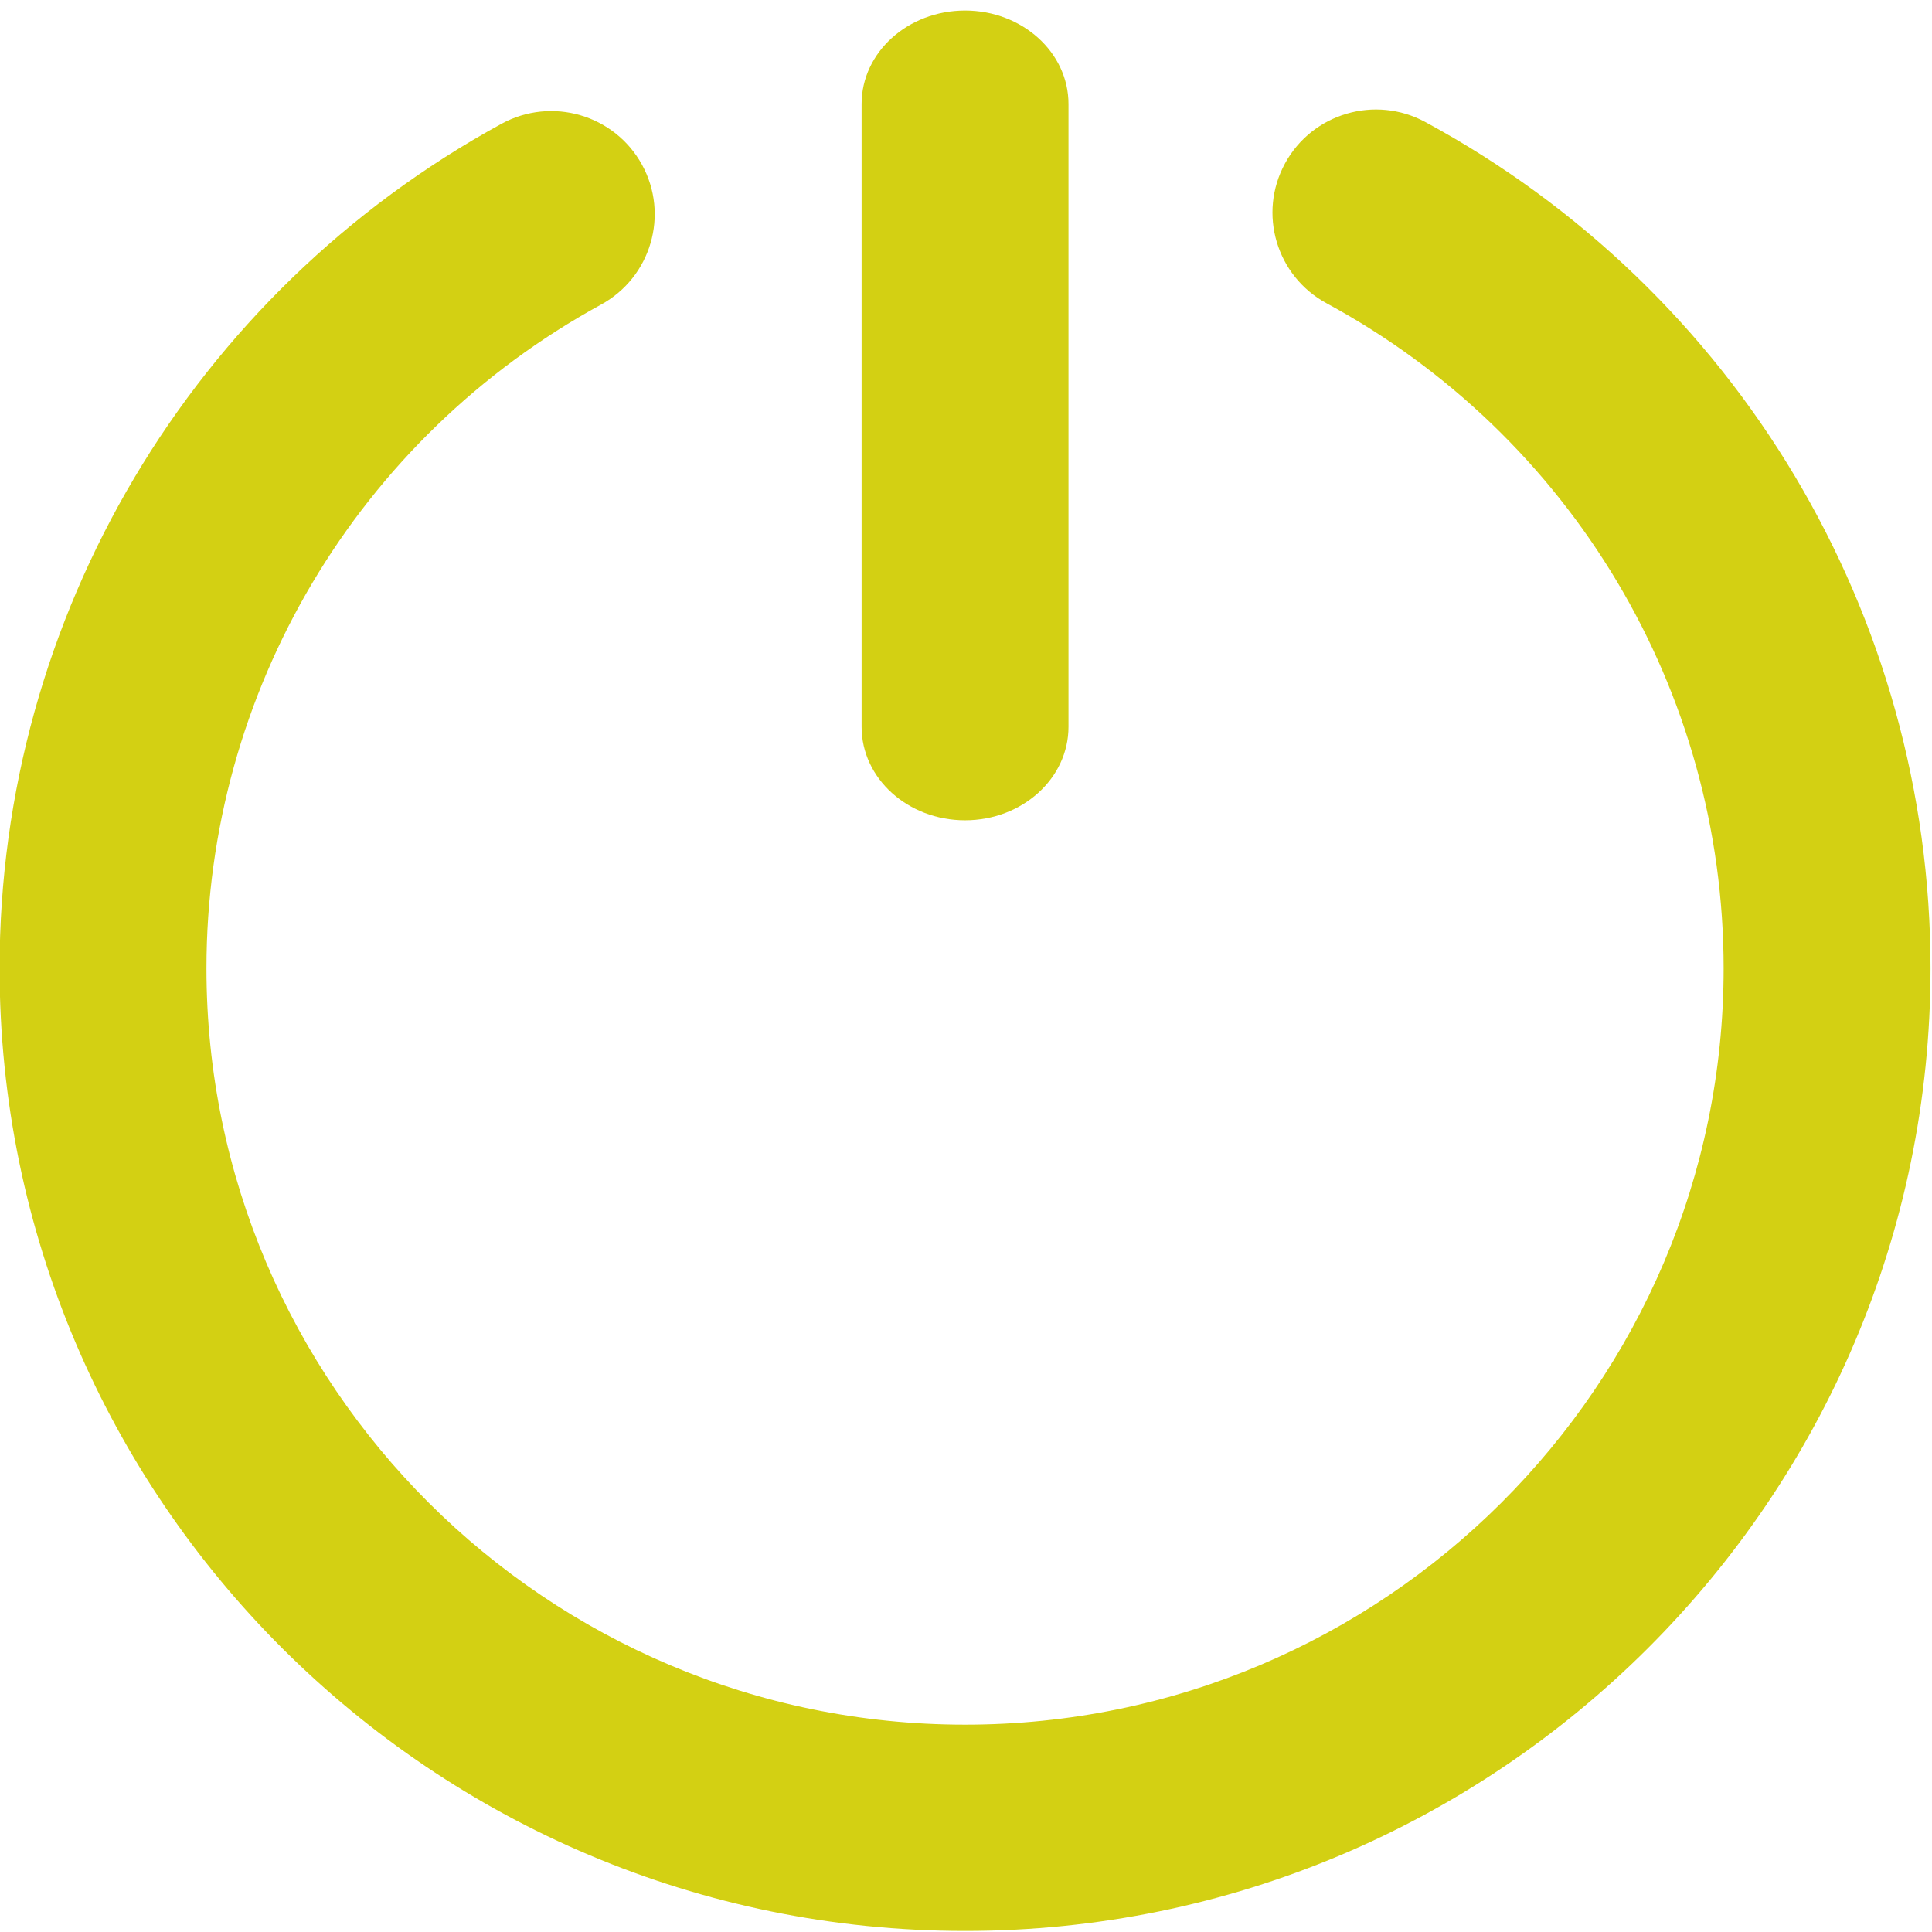 <?xml version="1.0" encoding="UTF-8" standalone="no"?><!DOCTYPE svg PUBLIC "-//W3C//DTD SVG 1.1//EN" "http://www.w3.org/Graphics/SVG/1.1/DTD/svg11.dtd"><svg width="100%" height="100%" viewBox="0 0 305 305" version="1.1" xmlns="http://www.w3.org/2000/svg" xmlns:xlink="http://www.w3.org/1999/xlink" xml:space="preserve" xmlns:serif="http://www.serif.com/" style="fill-rule:evenodd;clip-rule:evenodd;stroke-linejoin:round;stroke-miterlimit:2;"><clipPath id="_clip1"><rect id="header_logout.svg" x="0" y="0" width="304.833" height="304.833"/></clipPath><g clip-path="url(#_clip1)"><path id="XMLID_16_" d="M225.01,19.26c-7.926,-4.292 -17.84,-1.367 -22.145,6.535c-4.306,7.901 -1.371,17.786 6.554,22.079c38.666,20.942 62.686,61.174 62.686,104.997c-0,65.837 -53.723,119.399 -119.756,119.399c-66.034,-0 -119.757,-53.562 -119.757,-119.399c0,-43.632 23.866,-83.781 62.282,-104.779c7.91,-4.322 10.806,-14.219 6.47,-22.104c-4.336,-7.884 -14.262,-10.773 -22.17,-6.45c-48.878,26.716 -79.242,77.806 -79.242,133.333c-0,83.792 68.374,151.962 152.417,151.962c84.042,0 152.417,-68.17 152.417,-151.962c-0,-55.77 -30.561,-106.967 -79.756,-133.611Z" style="fill:#d3d013;fill-rule:nonzero;"/><path id="XMLID_17_" d="M152.349,129.498c9.018,-0 16.33,-6.604 16.33,-14.75l0,-98.334c0,-8.145 -7.312,-14.75 -16.33,-14.75c-9.019,0 -16.331,6.605 -16.331,14.75l0,98.334c0,8.146 7.312,14.75 16.331,14.75Z" style="fill:#d3d013;fill-rule:nonzero;"/></g></svg>